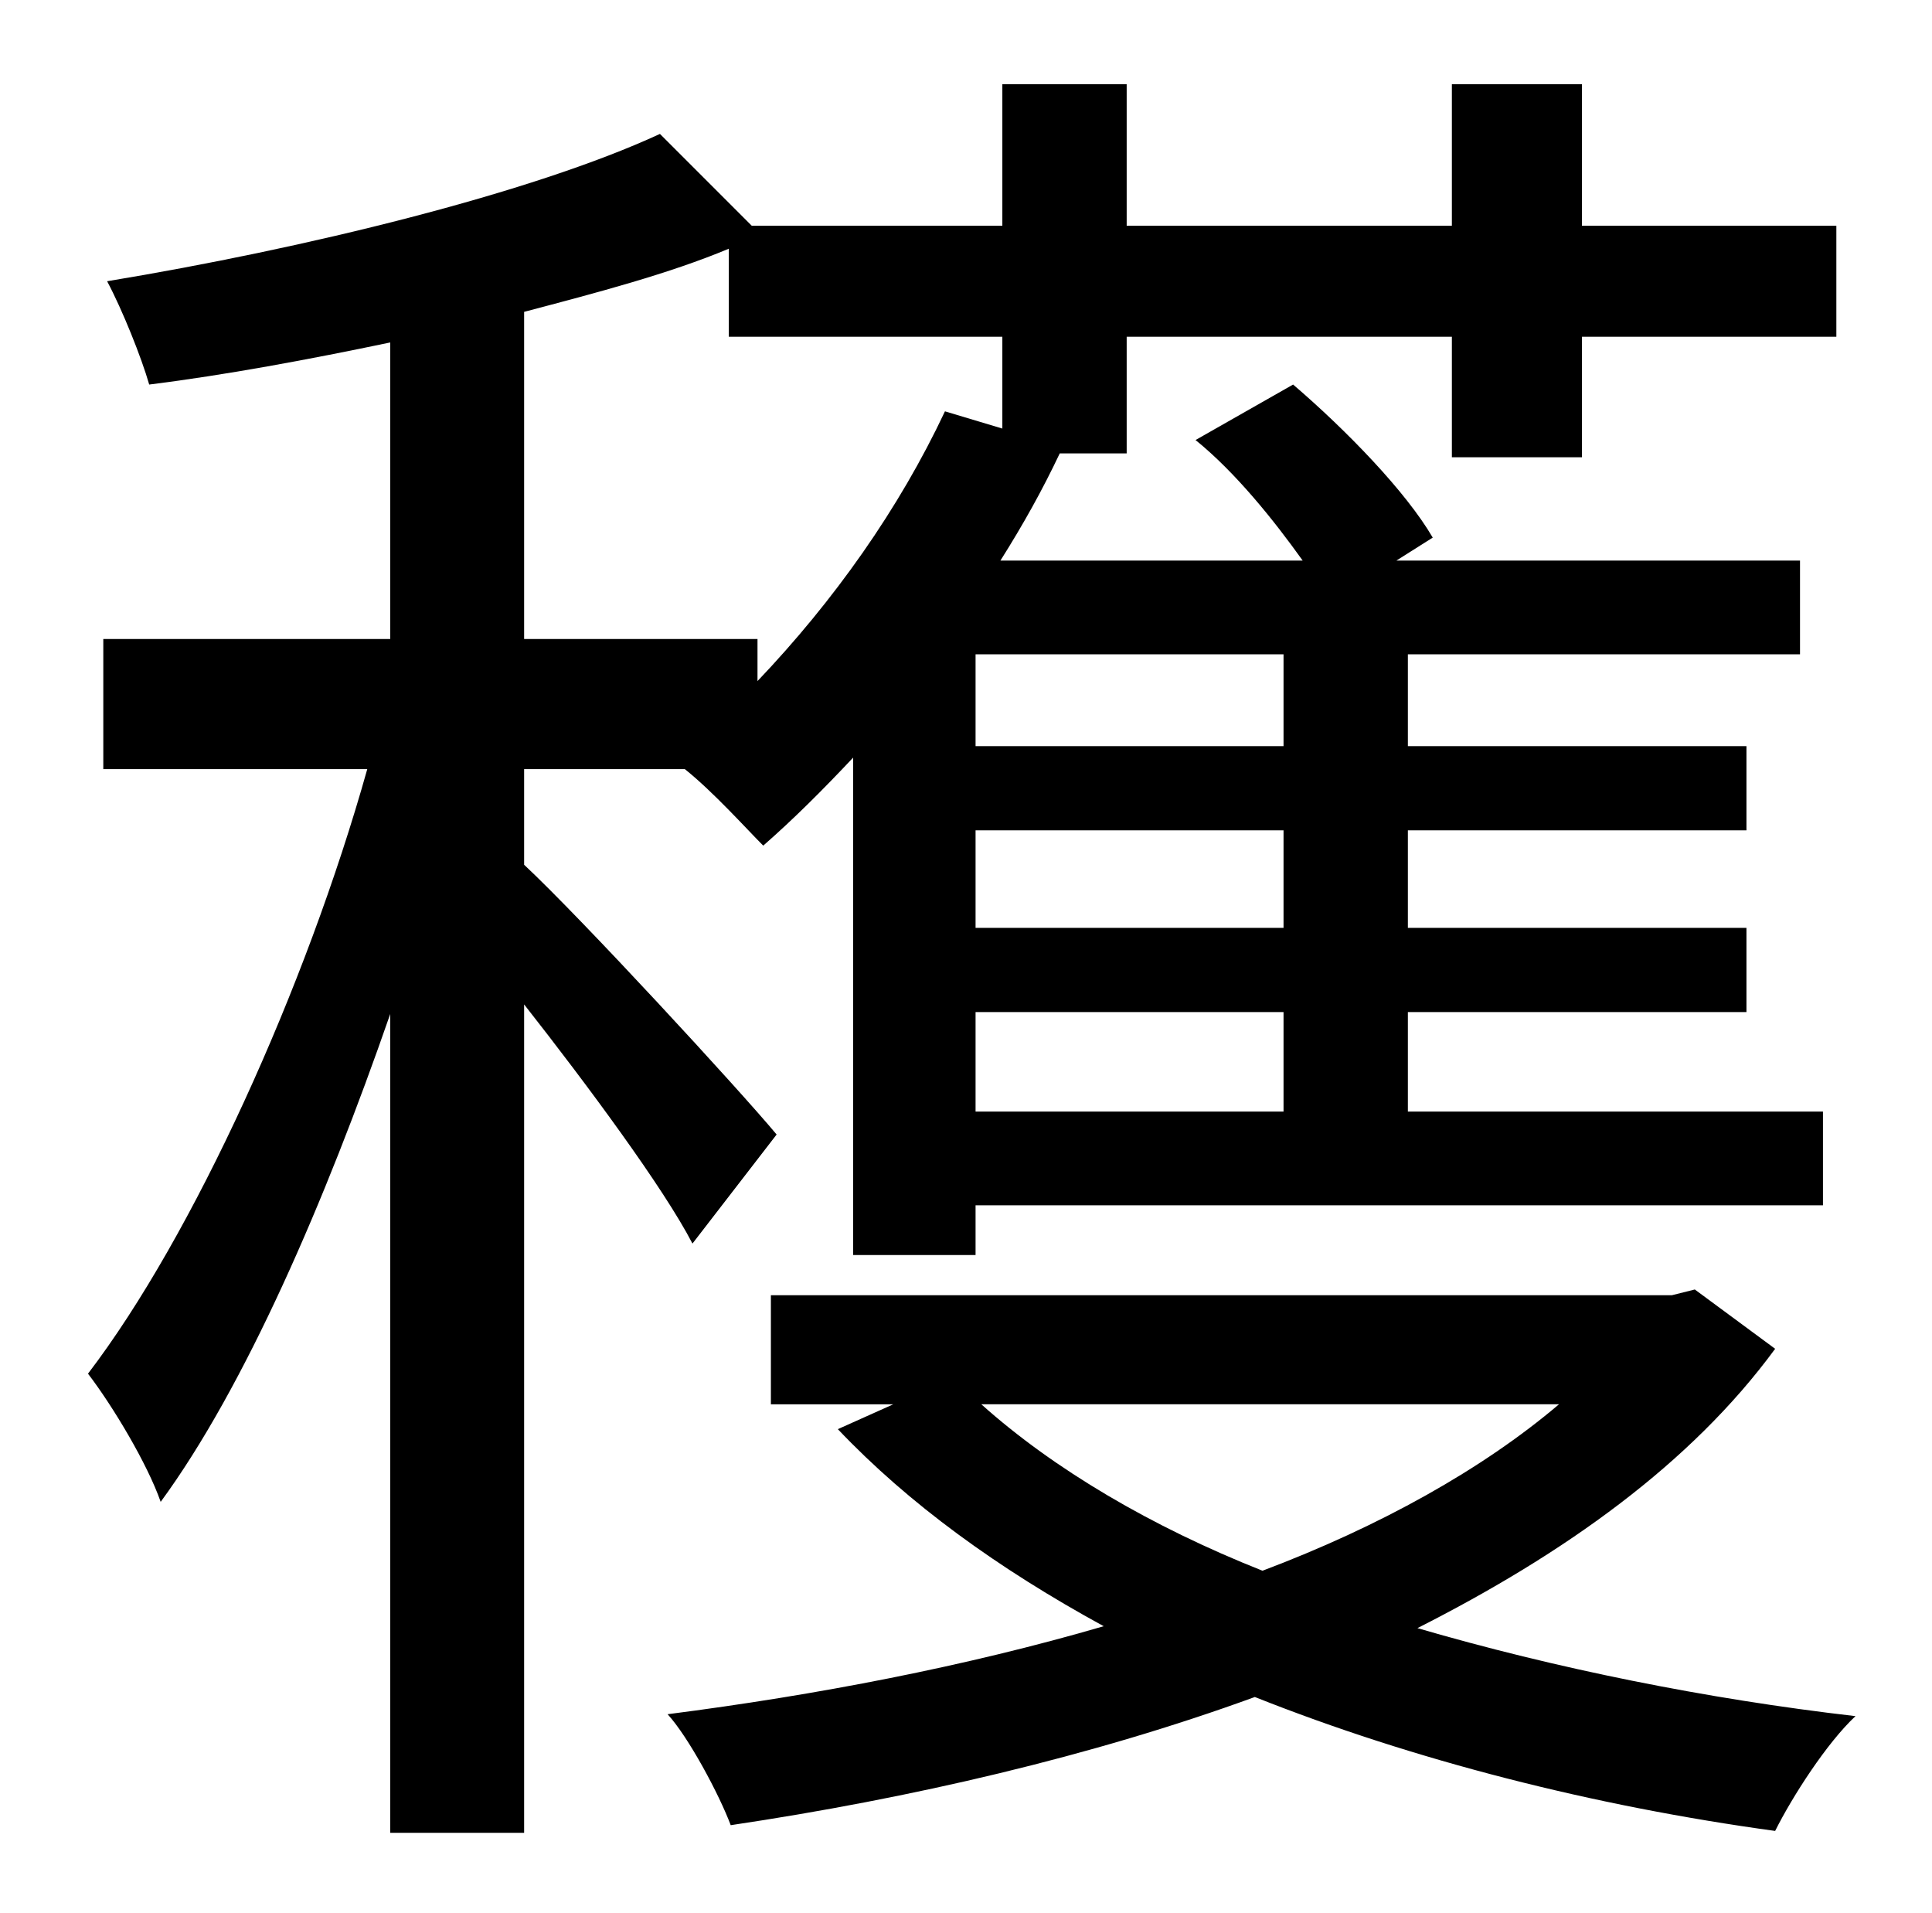 <?xml version="1.0" standalone="no"?>
<!DOCTYPE svg PUBLIC "-//W3C//DTD SVG 1.1//EN" "http://www.w3.org/Graphics/SVG/1.1/DTD/svg11.dtd" >
<svg xmlns="http://www.w3.org/2000/svg" xmlns:xlink="http://www.w3.org/1999/xlink" version="1.1" viewBox="-10 0 1010 1000">
   <path fill="currentColor"
d="M264 163v171h122v22c40 -42 74 -90 98 -141l30 9v-48h-143v-46c-31 13 -69 23 -107 33zM661 390v-48h-161v48h161zM661 485v-51h-161v51h161zM661 581v-52h-161v52h161zM396 593l-44 57c-15 -29 -55 -83 -88 -125v433h-70v-428c-34 98 -76 195 -120 255
c-7 -20 -25 -50 -38 -67c55 -72 114 -202 146 -316h-138v-68h150v-155c-43 9 -86 17 -126 22c-4 -14 -14 -39 -22 -54c103 -17 222 -46 289 -77l48 48h131v-74h65v74h170v-74h68v74h133v58h-133v63h-68v-63h-170v61h-35c-9 19 -19 37 -31 56h158c-15 -21 -35 -46 -56 -63
l51 -29c28 24 59 56 73 80l-19 12h211v49h-205v48h177v44h-177v51h177v44h-177v52h217v49h-443v26h-64v-260c-16 17 -31 32 -47 46c-9 -9 -26 -28 -41 -40h-84v50c30 28 112 117 132 141zM805 734h-302c38 34 89 64 147 87c61 -23 115 -53 155 -87zM876 674l42 31
c-44 60 -110 107 -187 146c72 21 151 37 229 46c-15 14 -33 42 -42 60c-95 -13 -189 -37 -272 -70c-85 31 -180 53 -274 67c-6 -16 -22 -46 -33 -58c78 -10 156 -25 228 -46c-55 -30 -102 -64 -139 -103l29 -13h-64v-57h471z" />
</svg>
